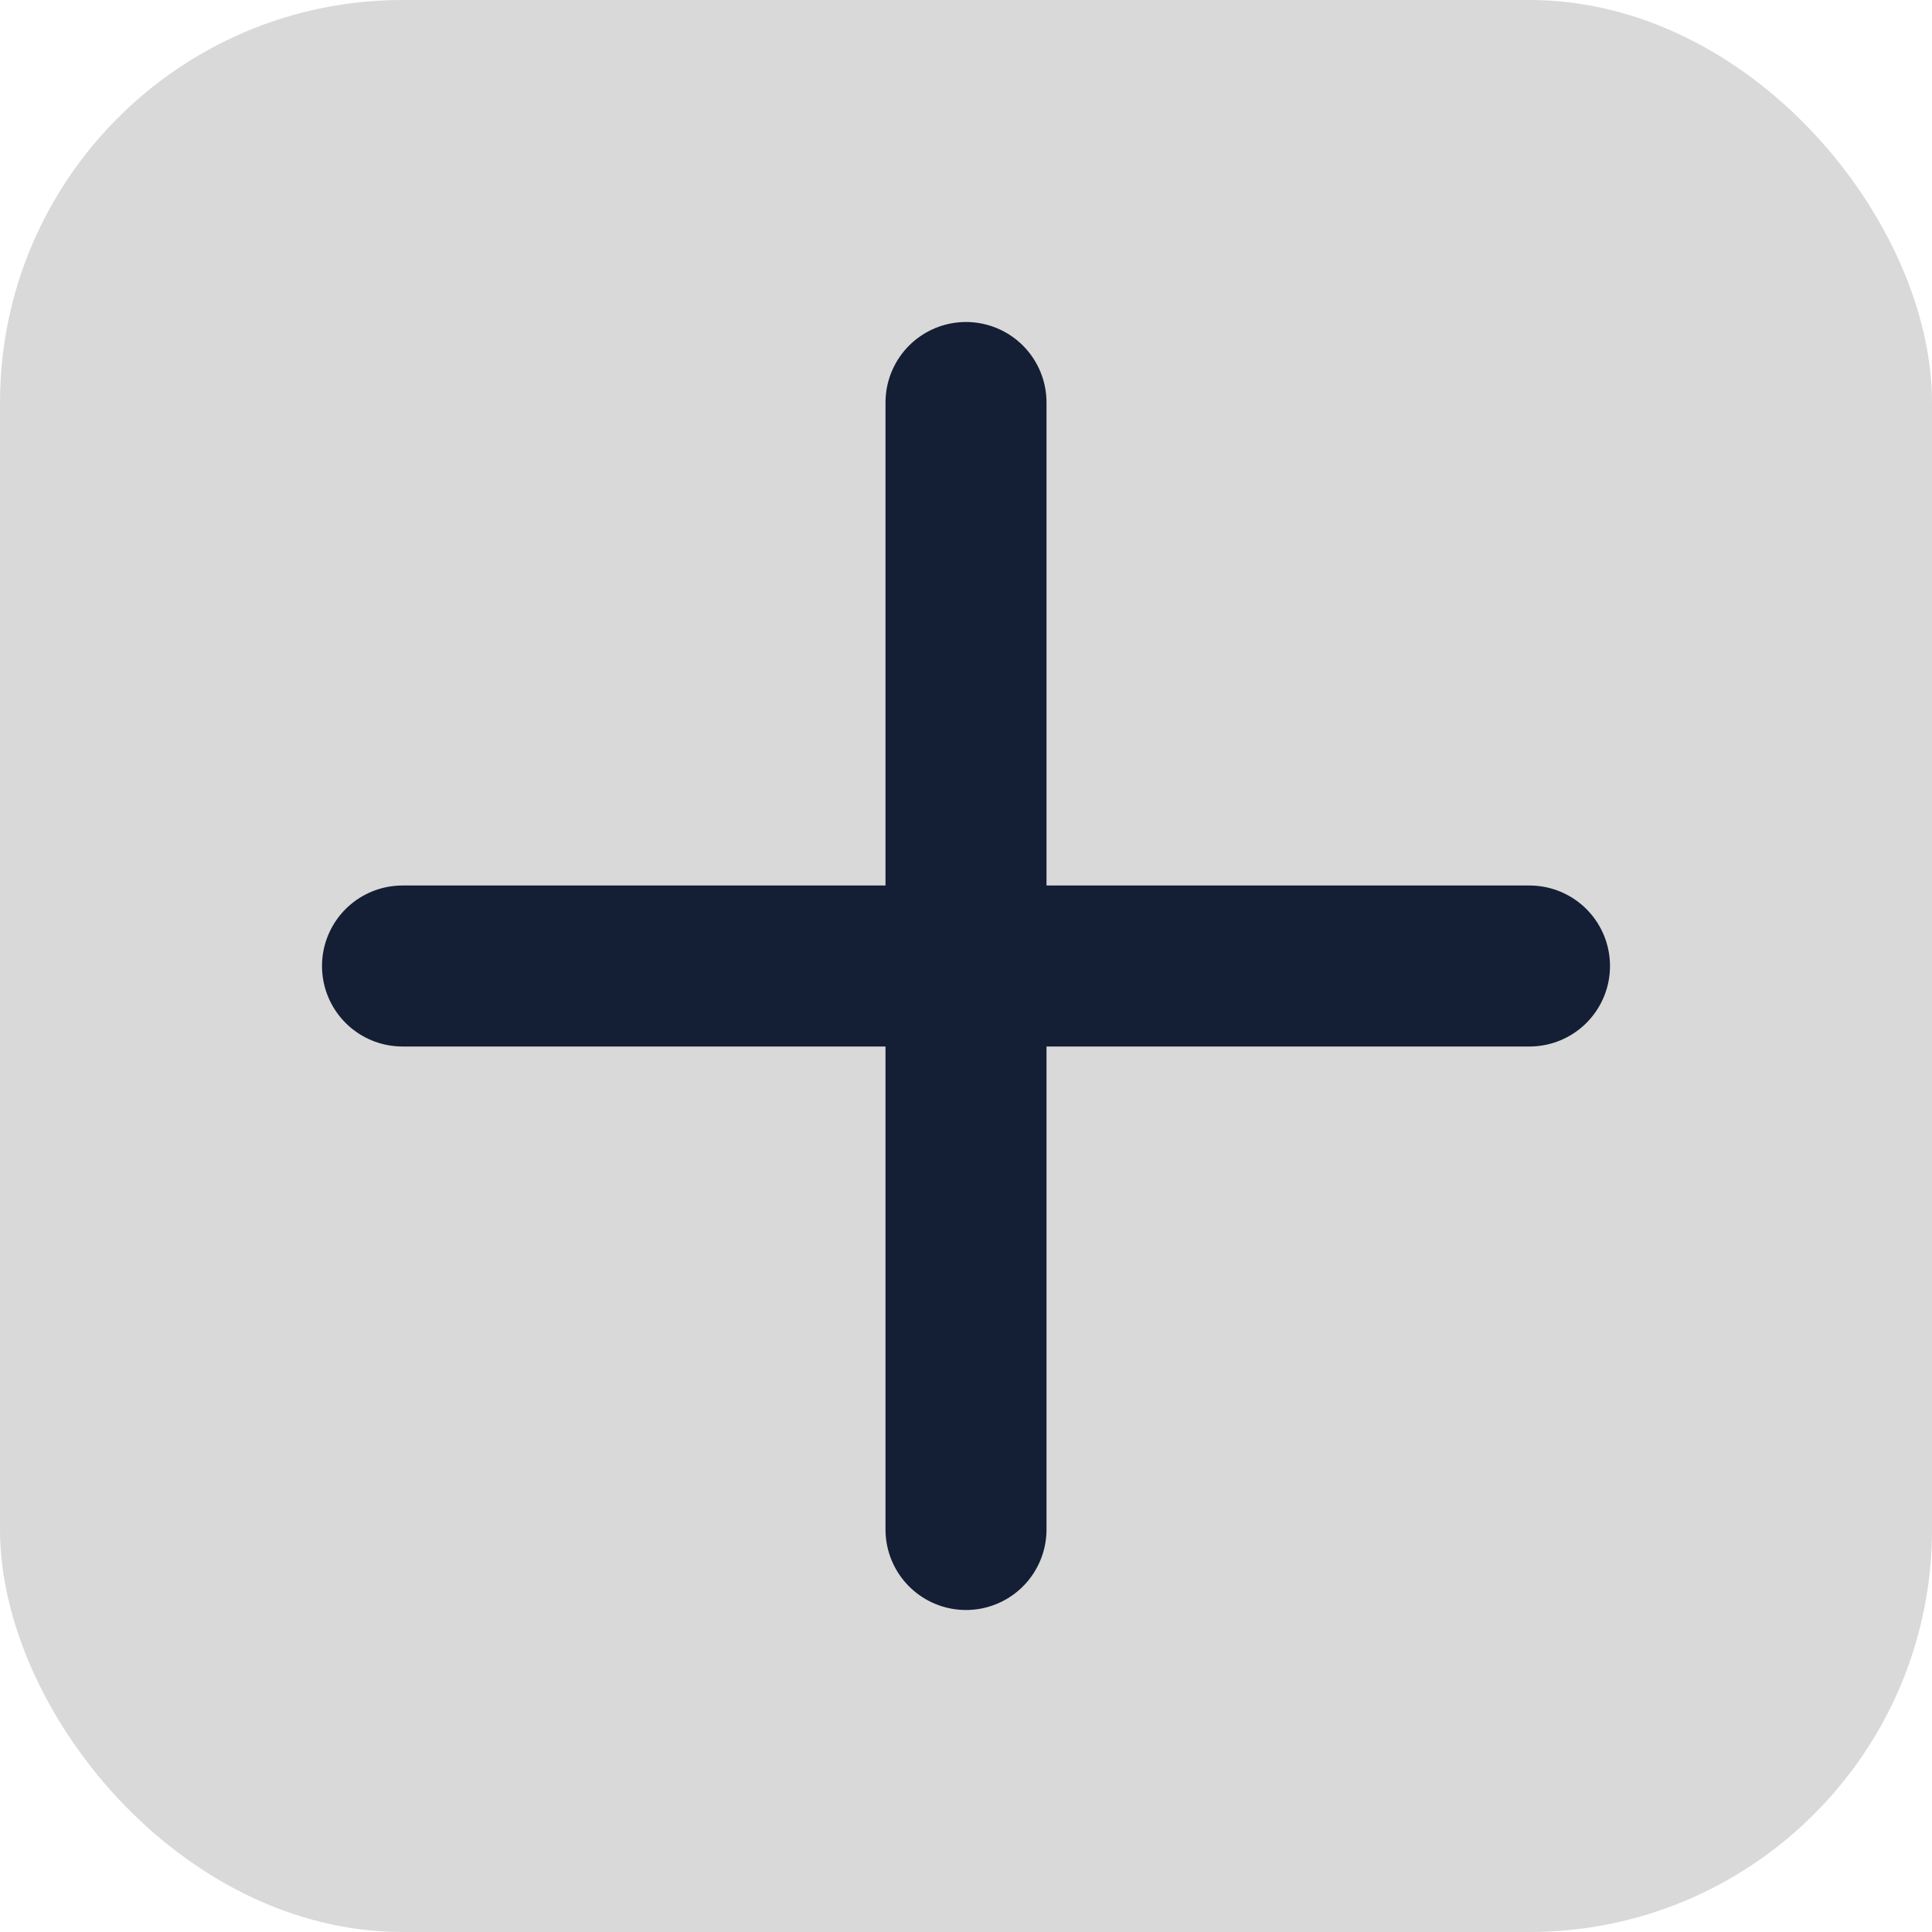 <svg width="24" height="24" viewBox="0 0 24 24" fill="none" xmlns="http://www.w3.org/2000/svg">
<rect width="24" height="24" rx="5" fill="#D9D9D9"/>
<path d="M5 12H19" stroke="#141F35" stroke-width="2" stroke-linecap="round"/>
<line x1="12" y1="19" x2="12" y2="5" stroke="#141F35" stroke-width="2" stroke-linecap="round"/>
</svg>
